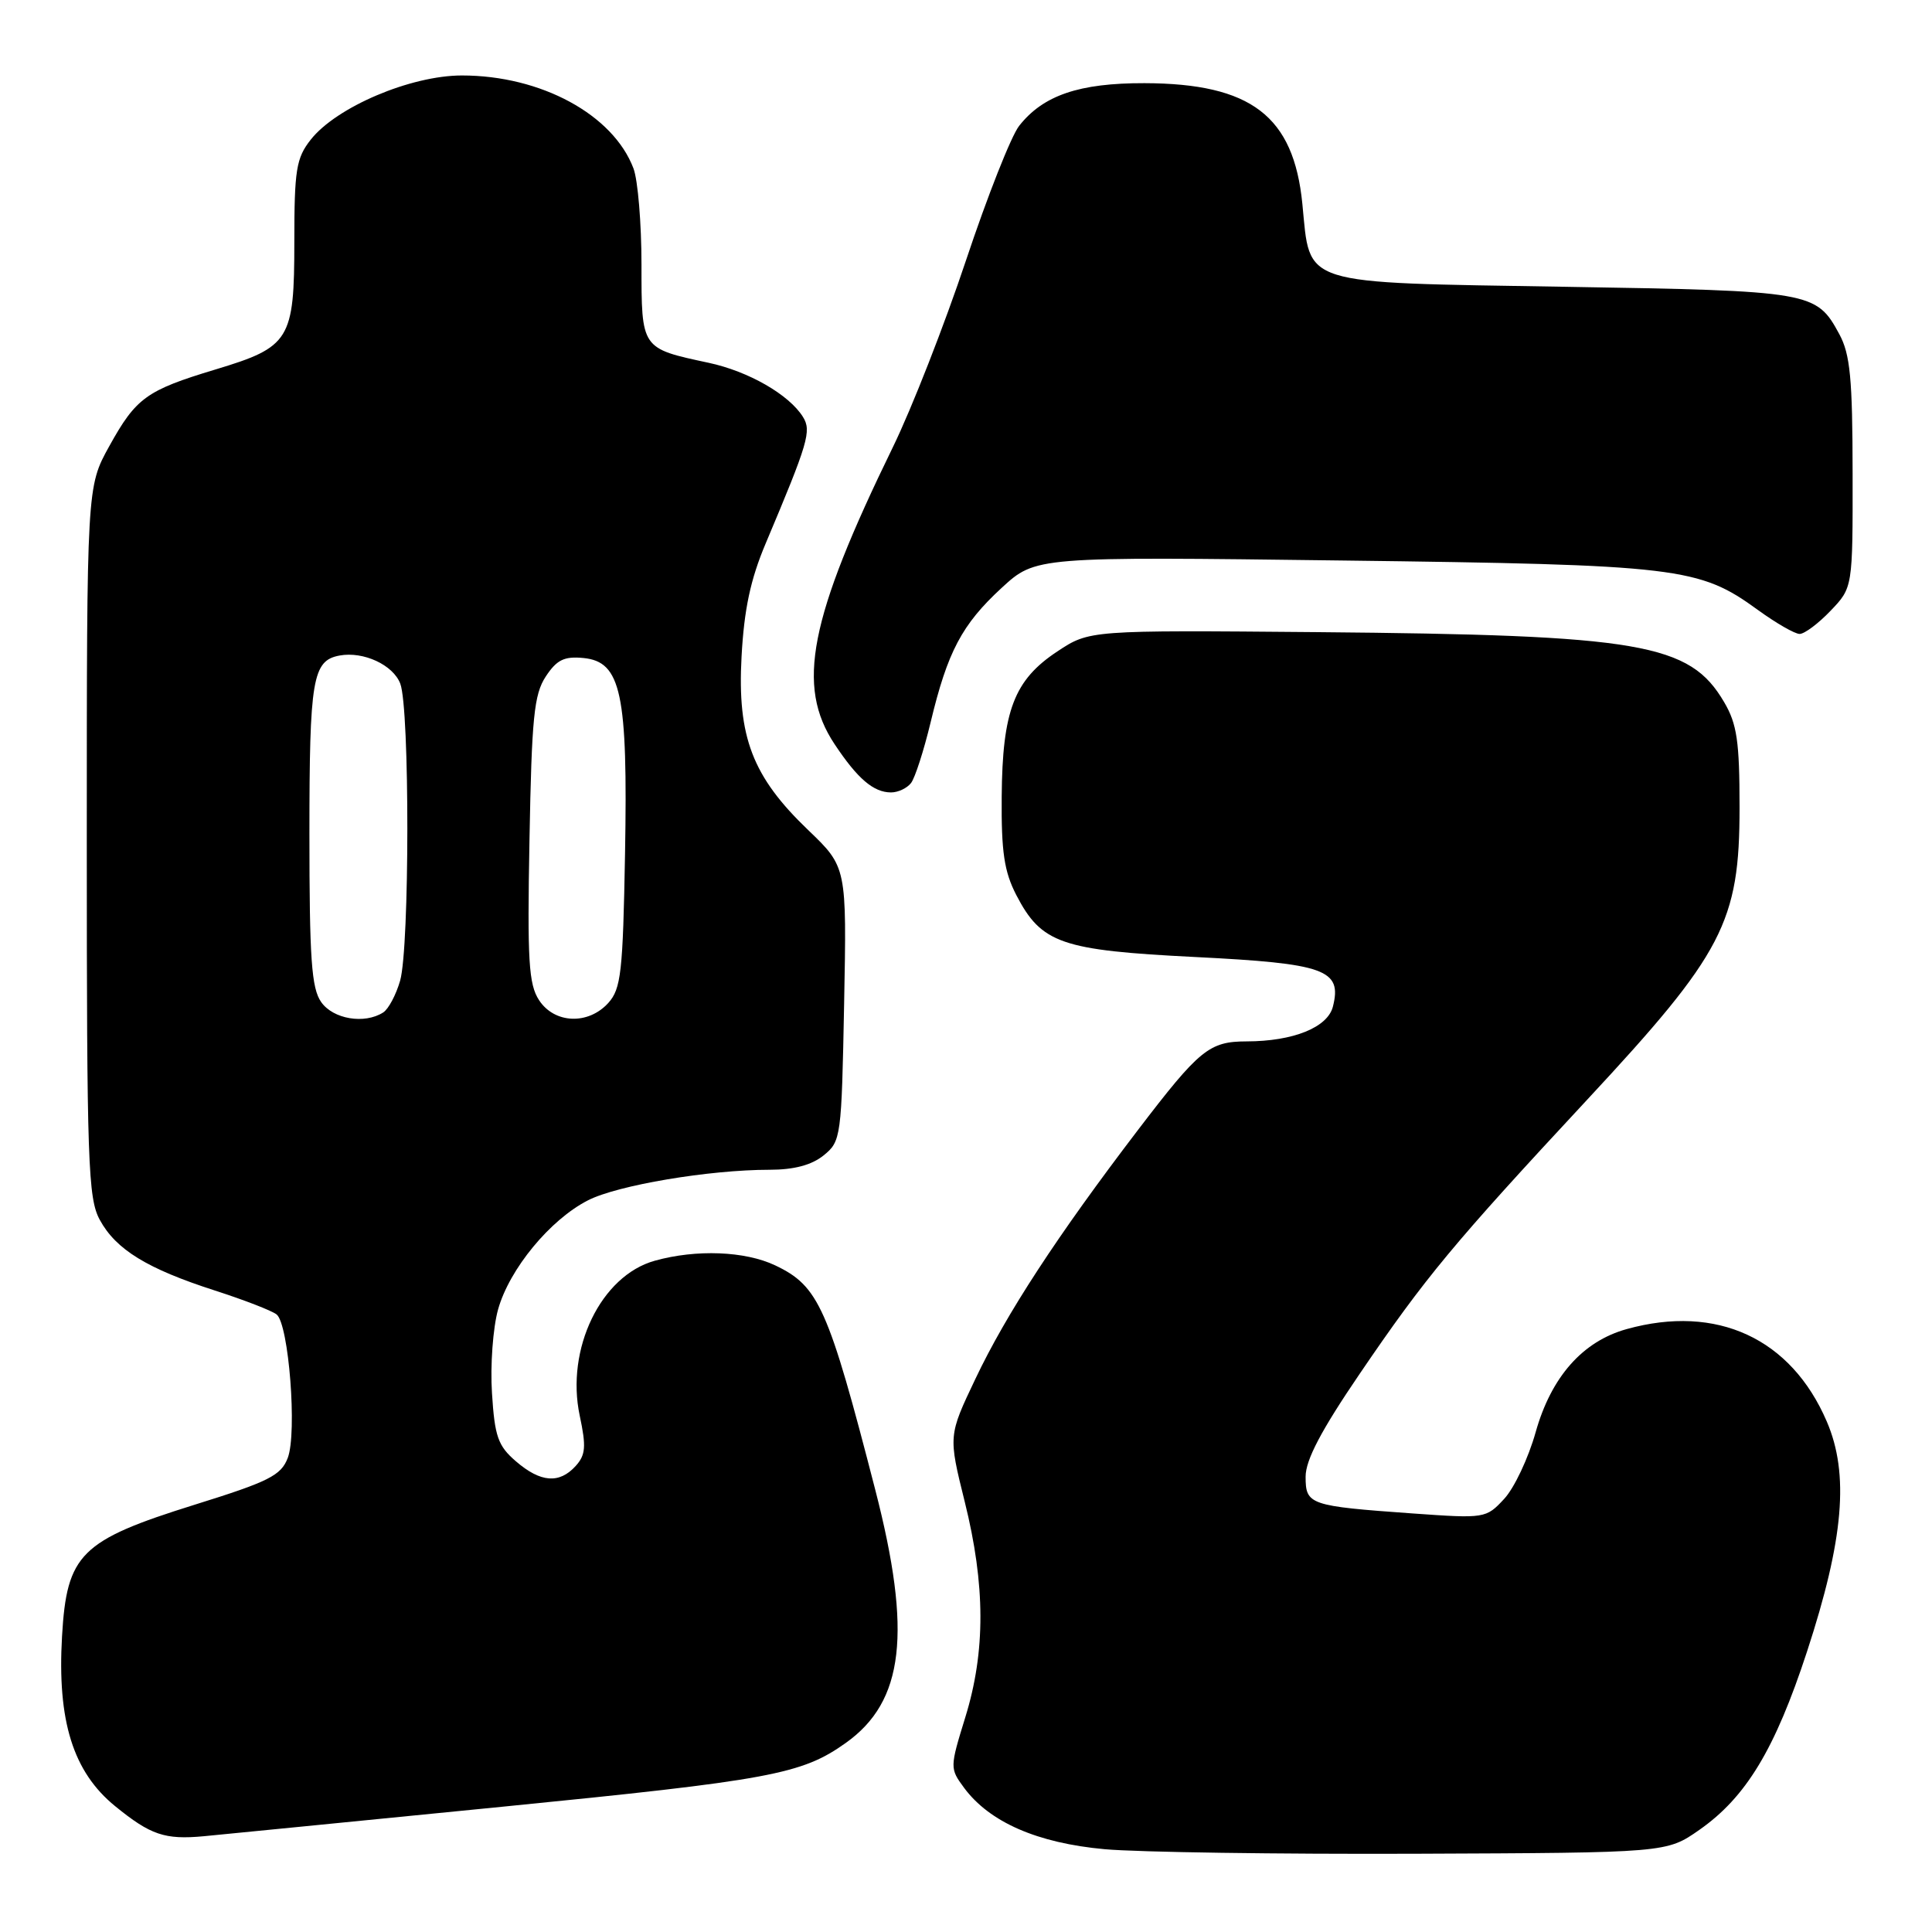 <?xml version="1.0" encoding="UTF-8" standalone="no"?>
<!DOCTYPE svg PUBLIC "-//W3C//DTD SVG 1.1//EN" "http://www.w3.org/Graphics/SVG/1.1/DTD/svg11.dtd" >
<svg xmlns="http://www.w3.org/2000/svg" xmlns:xlink="http://www.w3.org/1999/xlink" version="1.1" viewBox="0 0 256 256">
 <g >
 <path fill="currentColor"
d=" M 225.17 242.47 C 231.37 238.13 235.20 231.79 239.44 218.84 C 244.31 203.96 245.05 195.32 242.06 188.36 C 237.32 177.33 227.49 172.79 215.55 176.11 C 209.70 177.73 205.54 182.45 203.48 189.78 C 202.52 193.20 200.65 197.17 199.31 198.61 C 196.91 201.20 196.76 201.22 187.19 200.54 C 173.49 199.56 173.00 199.39 173.00 195.67 C 173.00 193.45 175.07 189.52 180.17 182.03 C 188.86 169.26 192.54 164.82 210.36 145.66 C 228.35 126.32 230.50 122.18 230.50 107.00 C 230.50 98.24 230.16 95.93 228.46 93.04 C 223.89 85.24 217.49 84.14 174.43 83.76 C 144.36 83.50 144.36 83.50 140.10 86.32 C 134.38 90.10 132.82 94.17 132.73 105.56 C 132.67 112.89 133.06 115.49 134.67 118.61 C 138.00 125.02 140.62 125.92 158.37 126.81 C 175.60 127.67 177.85 128.48 176.62 133.37 C 175.93 136.14 171.36 137.98 165.18 137.99 C 160.23 138.00 158.94 139.05 150.80 149.71 C 140.08 163.76 133.33 174.10 129.24 182.72 C 125.66 190.24 125.66 190.24 127.83 198.98 C 130.58 210.03 130.60 218.84 127.91 227.54 C 125.85 234.22 125.85 234.32 127.75 236.90 C 131.12 241.45 137.46 244.22 146.38 245.03 C 150.85 245.43 169.42 245.70 187.67 245.63 C 220.83 245.50 220.83 245.50 225.17 242.47 Z  M 66.48 239.41 C 102.12 235.87 106.23 235.11 112.08 230.94 C 119.80 225.44 120.86 216.35 115.98 197.42 C 109.74 173.21 108.49 170.41 102.72 167.67 C 98.72 165.77 92.26 165.52 86.77 167.05 C 79.63 169.03 74.93 178.74 76.82 187.60 C 77.69 191.68 77.60 192.79 76.28 194.25 C 74.11 196.64 71.63 196.45 68.36 193.63 C 65.99 191.59 65.55 190.36 65.19 184.60 C 64.95 180.92 65.32 175.93 66.00 173.50 C 67.50 168.15 72.89 161.61 77.91 159.05 C 81.84 157.04 93.98 155.00 101.96 155.00 C 105.21 155.00 107.55 154.38 109.14 153.09 C 111.44 151.23 111.51 150.70 111.85 133.03 C 112.20 114.89 112.20 114.89 107.08 109.98 C 99.70 102.91 97.68 97.65 98.26 87.00 C 98.60 80.74 99.44 76.78 101.46 72.00 C 107.10 58.63 107.55 57.10 106.40 55.25 C 104.56 52.29 99.18 49.20 93.89 48.07 C 84.93 46.15 85.00 46.26 85.00 35.03 C 85.00 29.59 84.52 23.86 83.94 22.32 C 81.24 15.18 71.68 10.00 61.21 10.00 C 54.42 10.00 44.58 14.18 41.17 18.51 C 39.25 20.95 39.00 22.50 39.00 32.02 C 39.00 45.06 38.43 45.98 28.51 48.97 C 19.40 51.72 18.03 52.71 14.48 59.12 C 11.50 64.50 11.50 64.50 11.50 111.50 C 11.50 154.13 11.66 158.79 13.23 161.65 C 15.37 165.58 19.50 168.11 28.50 171.01 C 32.35 172.25 36.02 173.67 36.65 174.17 C 38.27 175.45 39.39 189.88 38.13 193.18 C 37.24 195.51 35.63 196.32 25.77 199.39 C 10.67 204.11 8.85 205.91 8.22 216.81 C 7.57 228.03 9.68 234.79 15.26 239.33 C 19.95 243.15 21.84 243.79 27.00 243.31 C 28.93 243.13 46.69 241.37 66.48 239.41 Z  M 120.72 103.75 C 121.25 103.06 122.41 99.45 123.31 95.72 C 125.55 86.36 127.46 82.75 132.71 77.91 C 137.23 73.75 137.23 73.75 177.86 74.27 C 222.45 74.83 225.14 75.16 232.90 80.80 C 235.32 82.56 237.82 84.00 238.46 84.00 C 239.10 84.00 240.95 82.62 242.56 80.93 C 245.50 77.86 245.50 77.86 245.48 62.68 C 245.47 50.16 245.16 46.94 243.72 44.28 C 240.67 38.64 240.10 38.54 207.35 38.00 C 171.92 37.41 173.65 37.96 172.57 27.02 C 171.42 15.37 165.79 11.06 151.65 11.02 C 143.00 11.00 138.23 12.62 135.04 16.68 C 133.99 18.01 130.82 26.04 127.99 34.53 C 125.16 43.01 120.81 54.13 118.32 59.23 C 107.20 82.02 105.46 90.90 110.59 98.61 C 113.63 103.19 115.75 105.00 118.07 105.00 C 119.00 105.00 120.19 104.44 120.72 103.75 Z  M 42.56 132.78 C 41.27 130.95 41.00 127.03 41.00 110.47 C 41.00 89.96 41.41 87.52 45.00 86.86 C 48.16 86.28 52.09 88.10 53.04 90.59 C 54.30 93.92 54.28 125.52 53.02 129.94 C 52.48 131.82 51.47 133.72 50.77 134.16 C 48.29 135.74 44.14 135.04 42.56 132.78 Z  M 71.43 132.53 C 70.05 130.43 69.86 127.29 70.16 111.24 C 70.45 95.12 70.76 92.01 72.31 89.65 C 73.77 87.43 74.75 86.94 77.31 87.19 C 82.31 87.68 83.20 91.87 82.82 113.15 C 82.54 128.83 82.29 131.03 80.60 132.90 C 77.94 135.83 73.47 135.65 71.43 132.53 Z "/>
</g>
</svg>